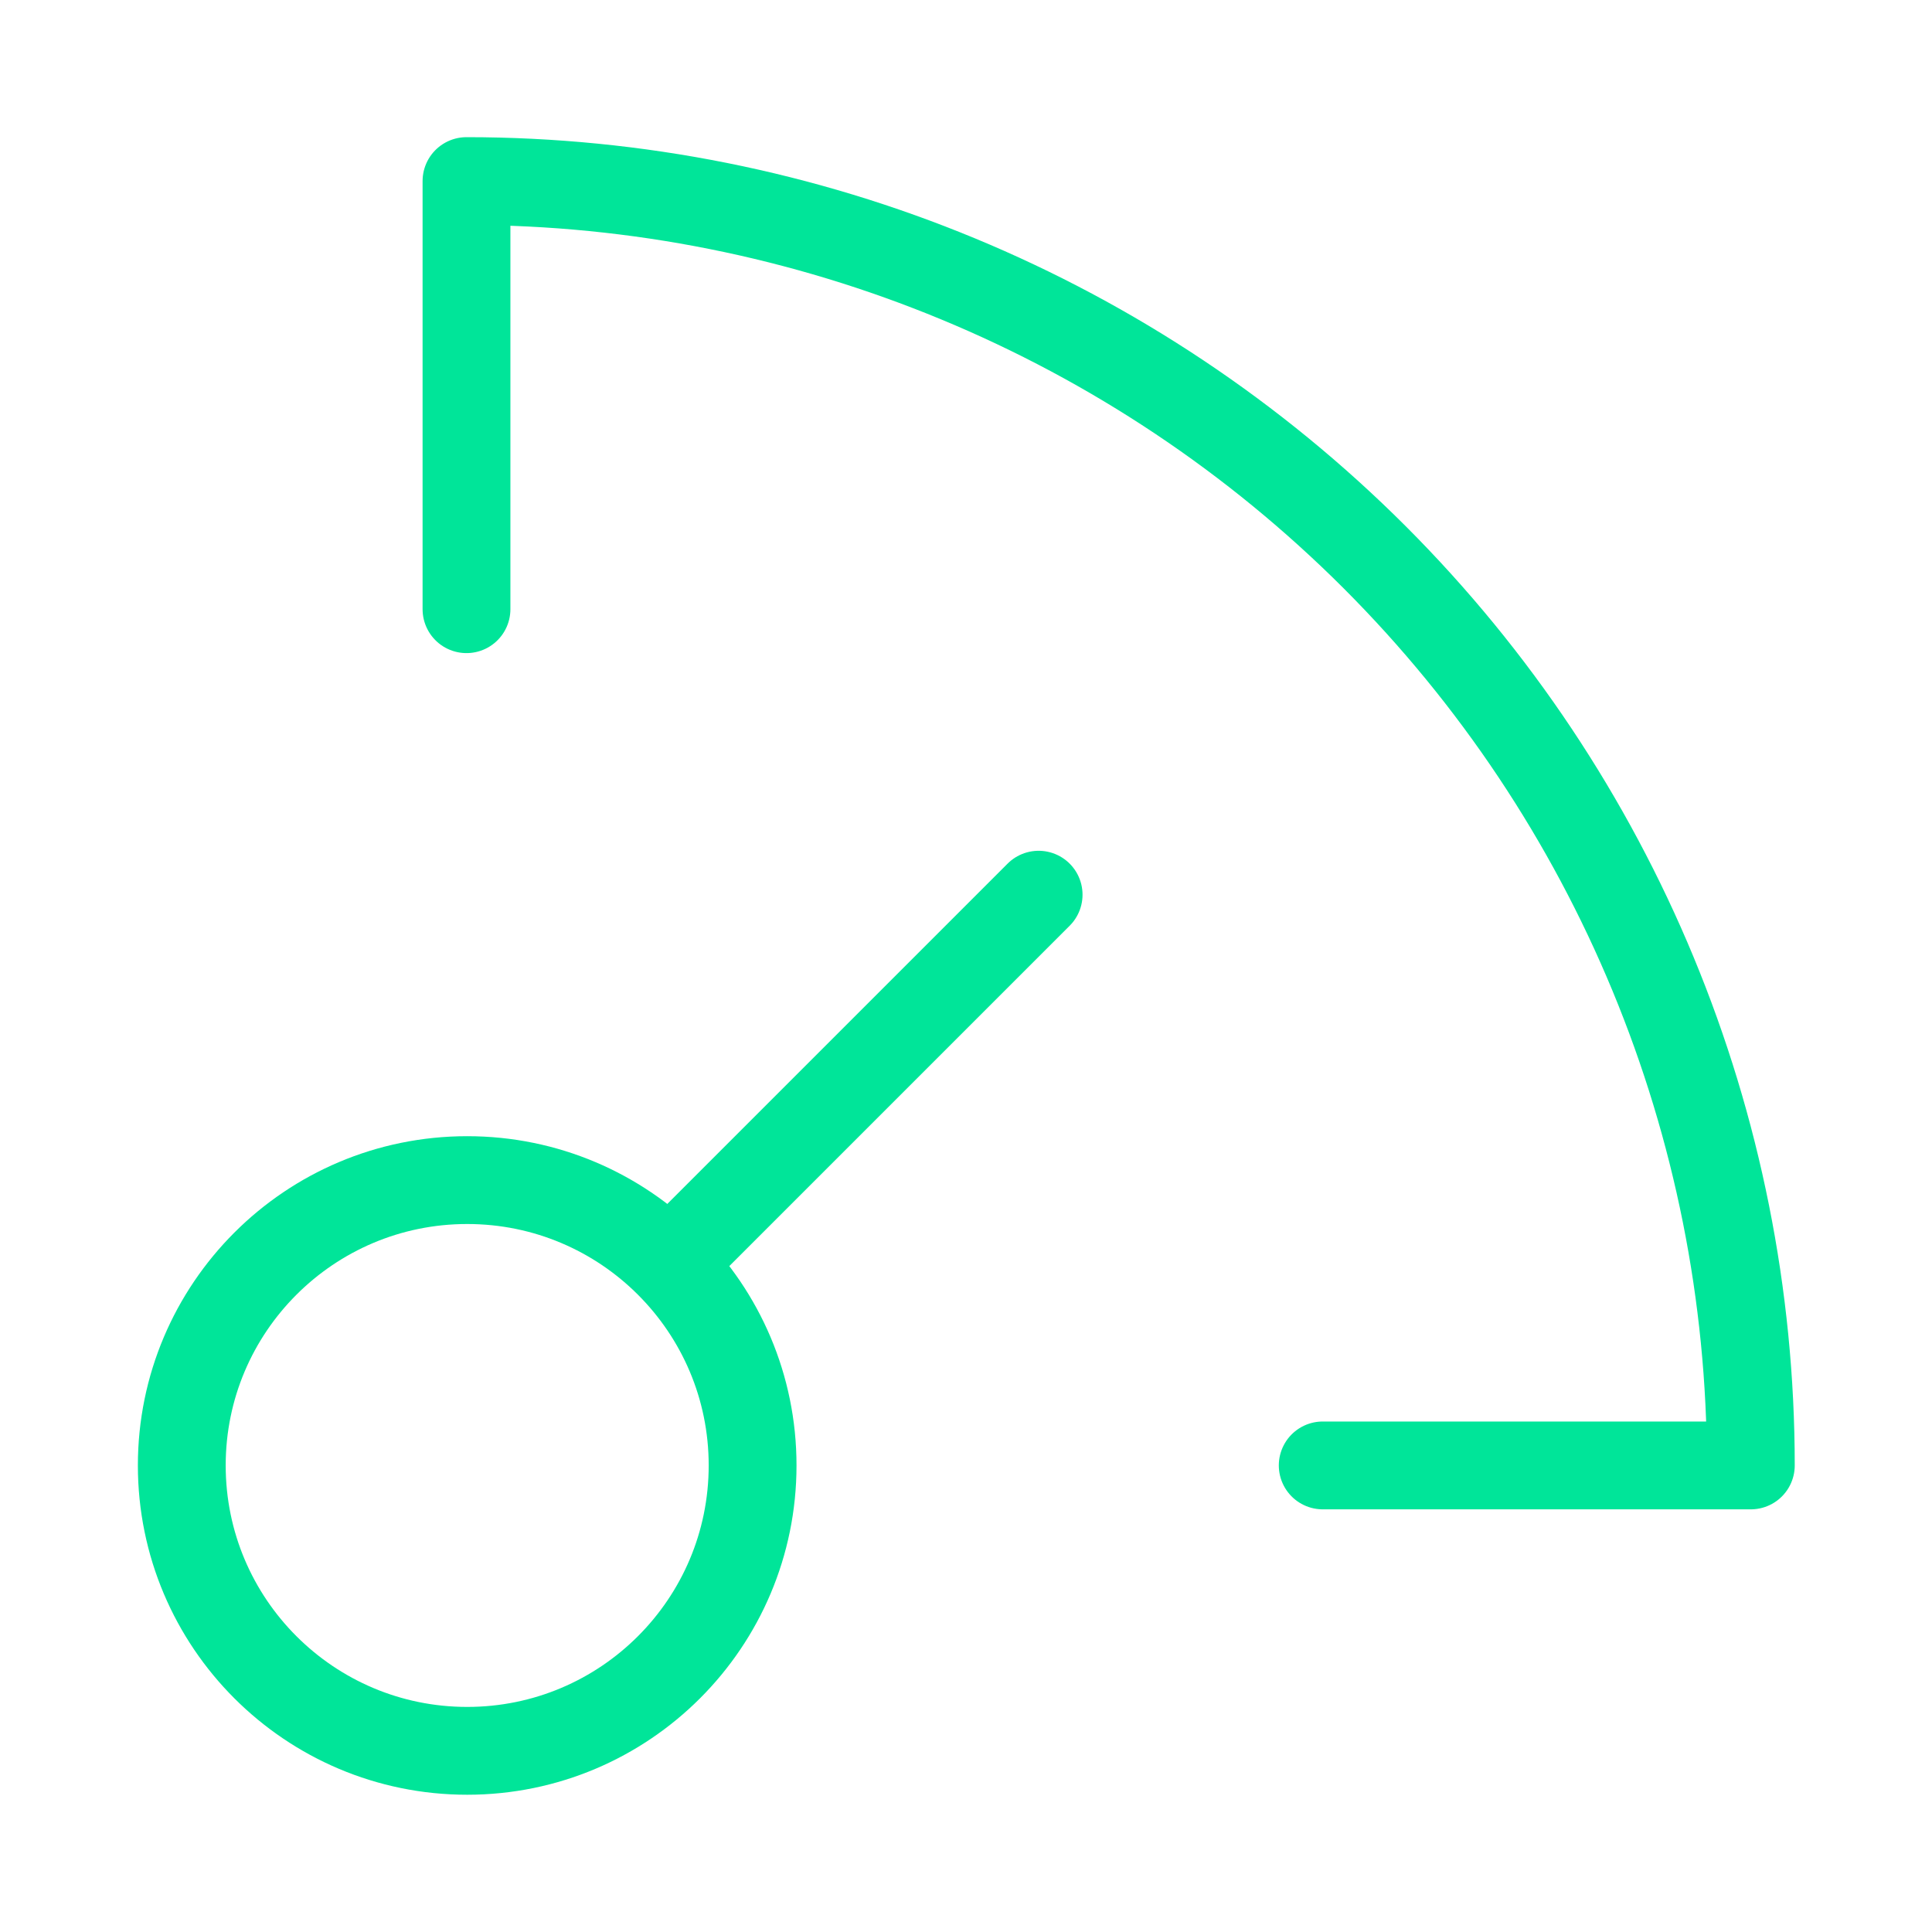 <svg width="22" height="22" viewBox="0 0 22 22" fill="none" xmlns="http://www.w3.org/2000/svg">
<path d="M5.32 19.937C7.115 19.937 8.57 18.482 8.57 16.687C8.57 14.893 7.115 13.438 5.32 13.438C3.525 13.438 2.07 14.893 2.07 16.687C2.07 18.482 3.525 19.937 5.32 19.937Z" stroke="#00E599" stroke-linecap="round" stroke-linejoin="round"/>
<path d="M5.312 6.937V2.062C9.191 2.062 12.911 3.603 15.654 6.346C18.396 9.089 19.937 12.809 19.937 16.687H15.062" stroke="#00E599" stroke-linecap="round" stroke-linejoin="round"/>
<path d="M7.625 14.39L11.827 10.188" stroke="#00E599" stroke-linecap="round" stroke-linejoin="round"/>
</svg>
